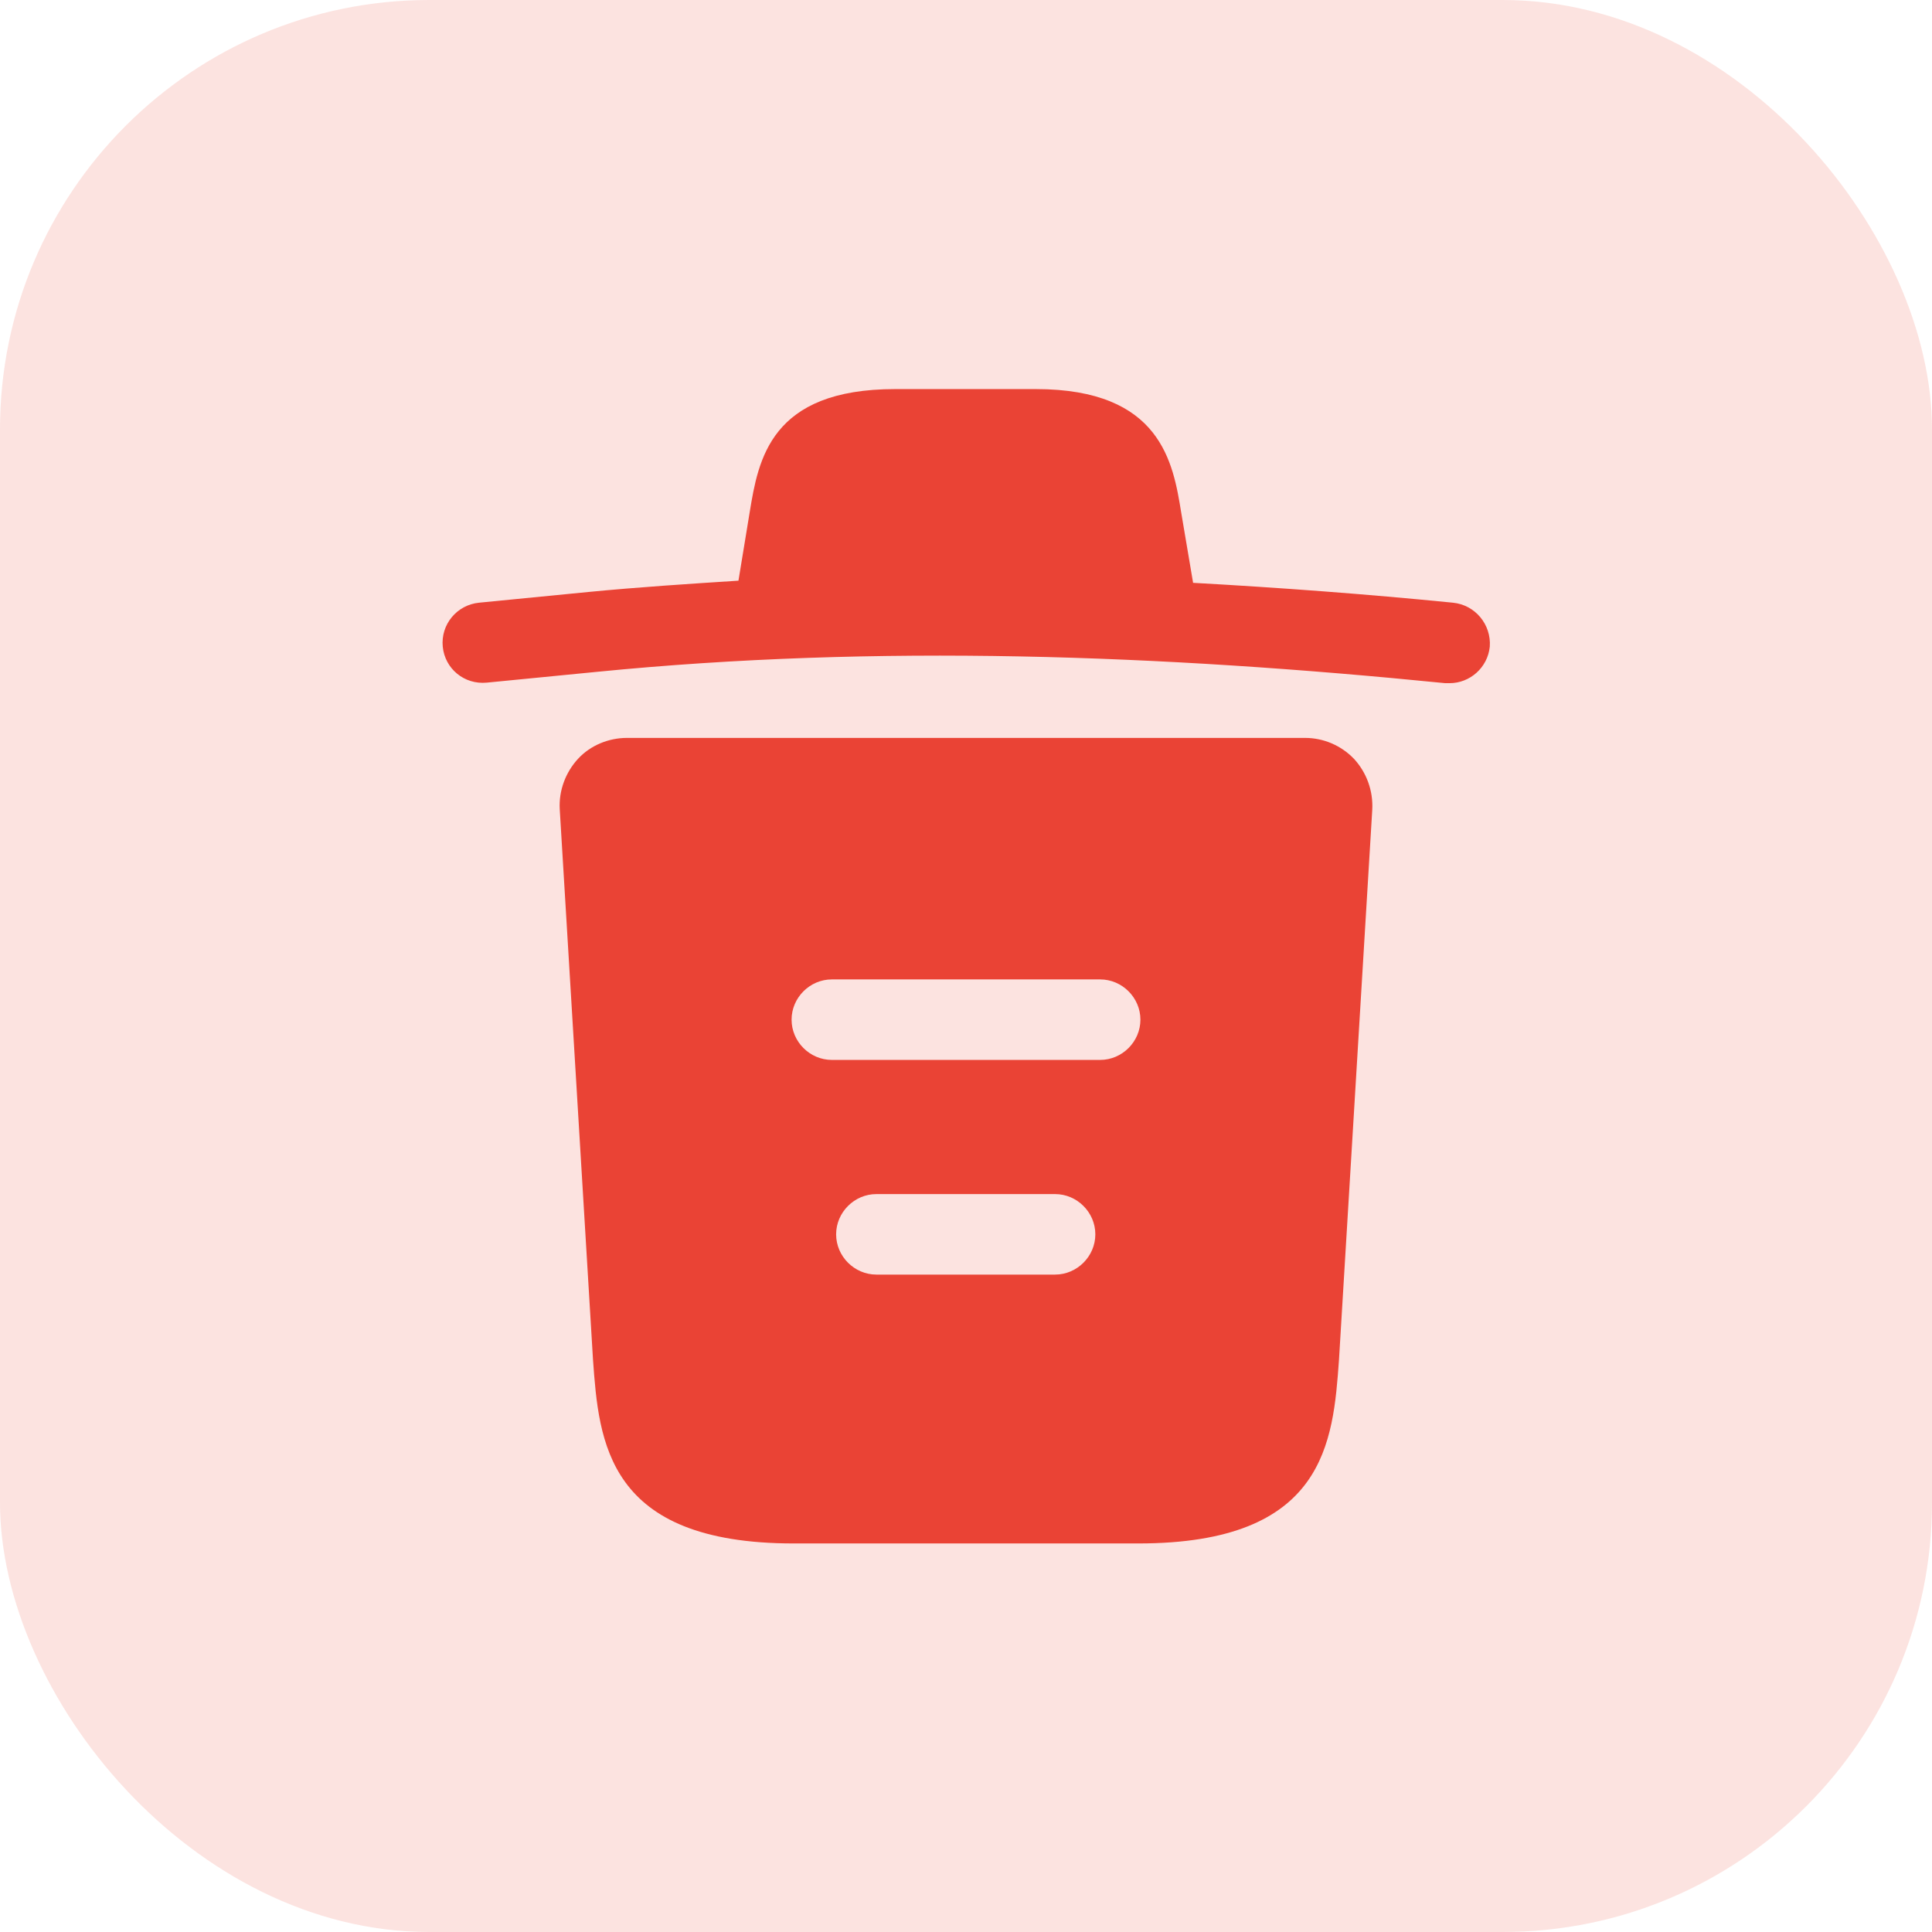 <svg width="36" height="36" viewBox="0 0 36 36" fill="none" xmlns="http://www.w3.org/2000/svg">
<rect width="36" height="36" rx="8" fill="#EA4335" fill-opacity="0.15"/>
<path d="M27.07 11.23C25.46 11.07 23.85 10.95 22.23 10.86V10.85L22.01 9.55C21.86 8.63 21.64 7.25 19.3 7.25H16.68C14.35 7.25 14.13 8.57 13.97 9.54L13.76 10.82C12.83 10.88 11.9 10.94 10.97 11.03L8.93 11.23C8.51 11.27 8.21 11.64 8.25 12.05C8.29 12.46 8.65 12.76 9.07 12.72L11.11 12.52C16.35 12 21.63 12.2 26.93 12.73C26.96 12.73 26.98 12.73 27.01 12.73C27.39 12.73 27.72 12.44 27.76 12.05C27.79 11.64 27.49 11.27 27.07 11.23Z" fill="#EA4335"/>
<path d="M25.23 14.14C24.99 13.89 24.66 13.75 24.32 13.75H11.68C11.34 13.75 11 13.89 10.77 14.14C10.54 14.39 10.41 14.73 10.43 15.08L11.05 25.34C11.16 26.86 11.3 28.76 14.79 28.76H21.21C24.7 28.76 24.84 26.87 24.95 25.34L25.57 15.09C25.59 14.73 25.46 14.39 25.23 14.14ZM19.66 23.75H16.33C15.92 23.75 15.58 23.41 15.58 23C15.58 22.59 15.92 22.25 16.33 22.25H19.66C20.07 22.25 20.41 22.59 20.41 23C20.41 23.41 20.07 23.75 19.66 23.75ZM20.5 19.75H15.5C15.09 19.75 14.75 19.41 14.75 19C14.75 18.59 15.09 18.25 15.5 18.25H20.5C20.91 18.25 21.25 18.59 21.25 19C21.25 19.41 20.91 19.75 20.5 19.75Z" fill="#EA4335"/>
</svg>
